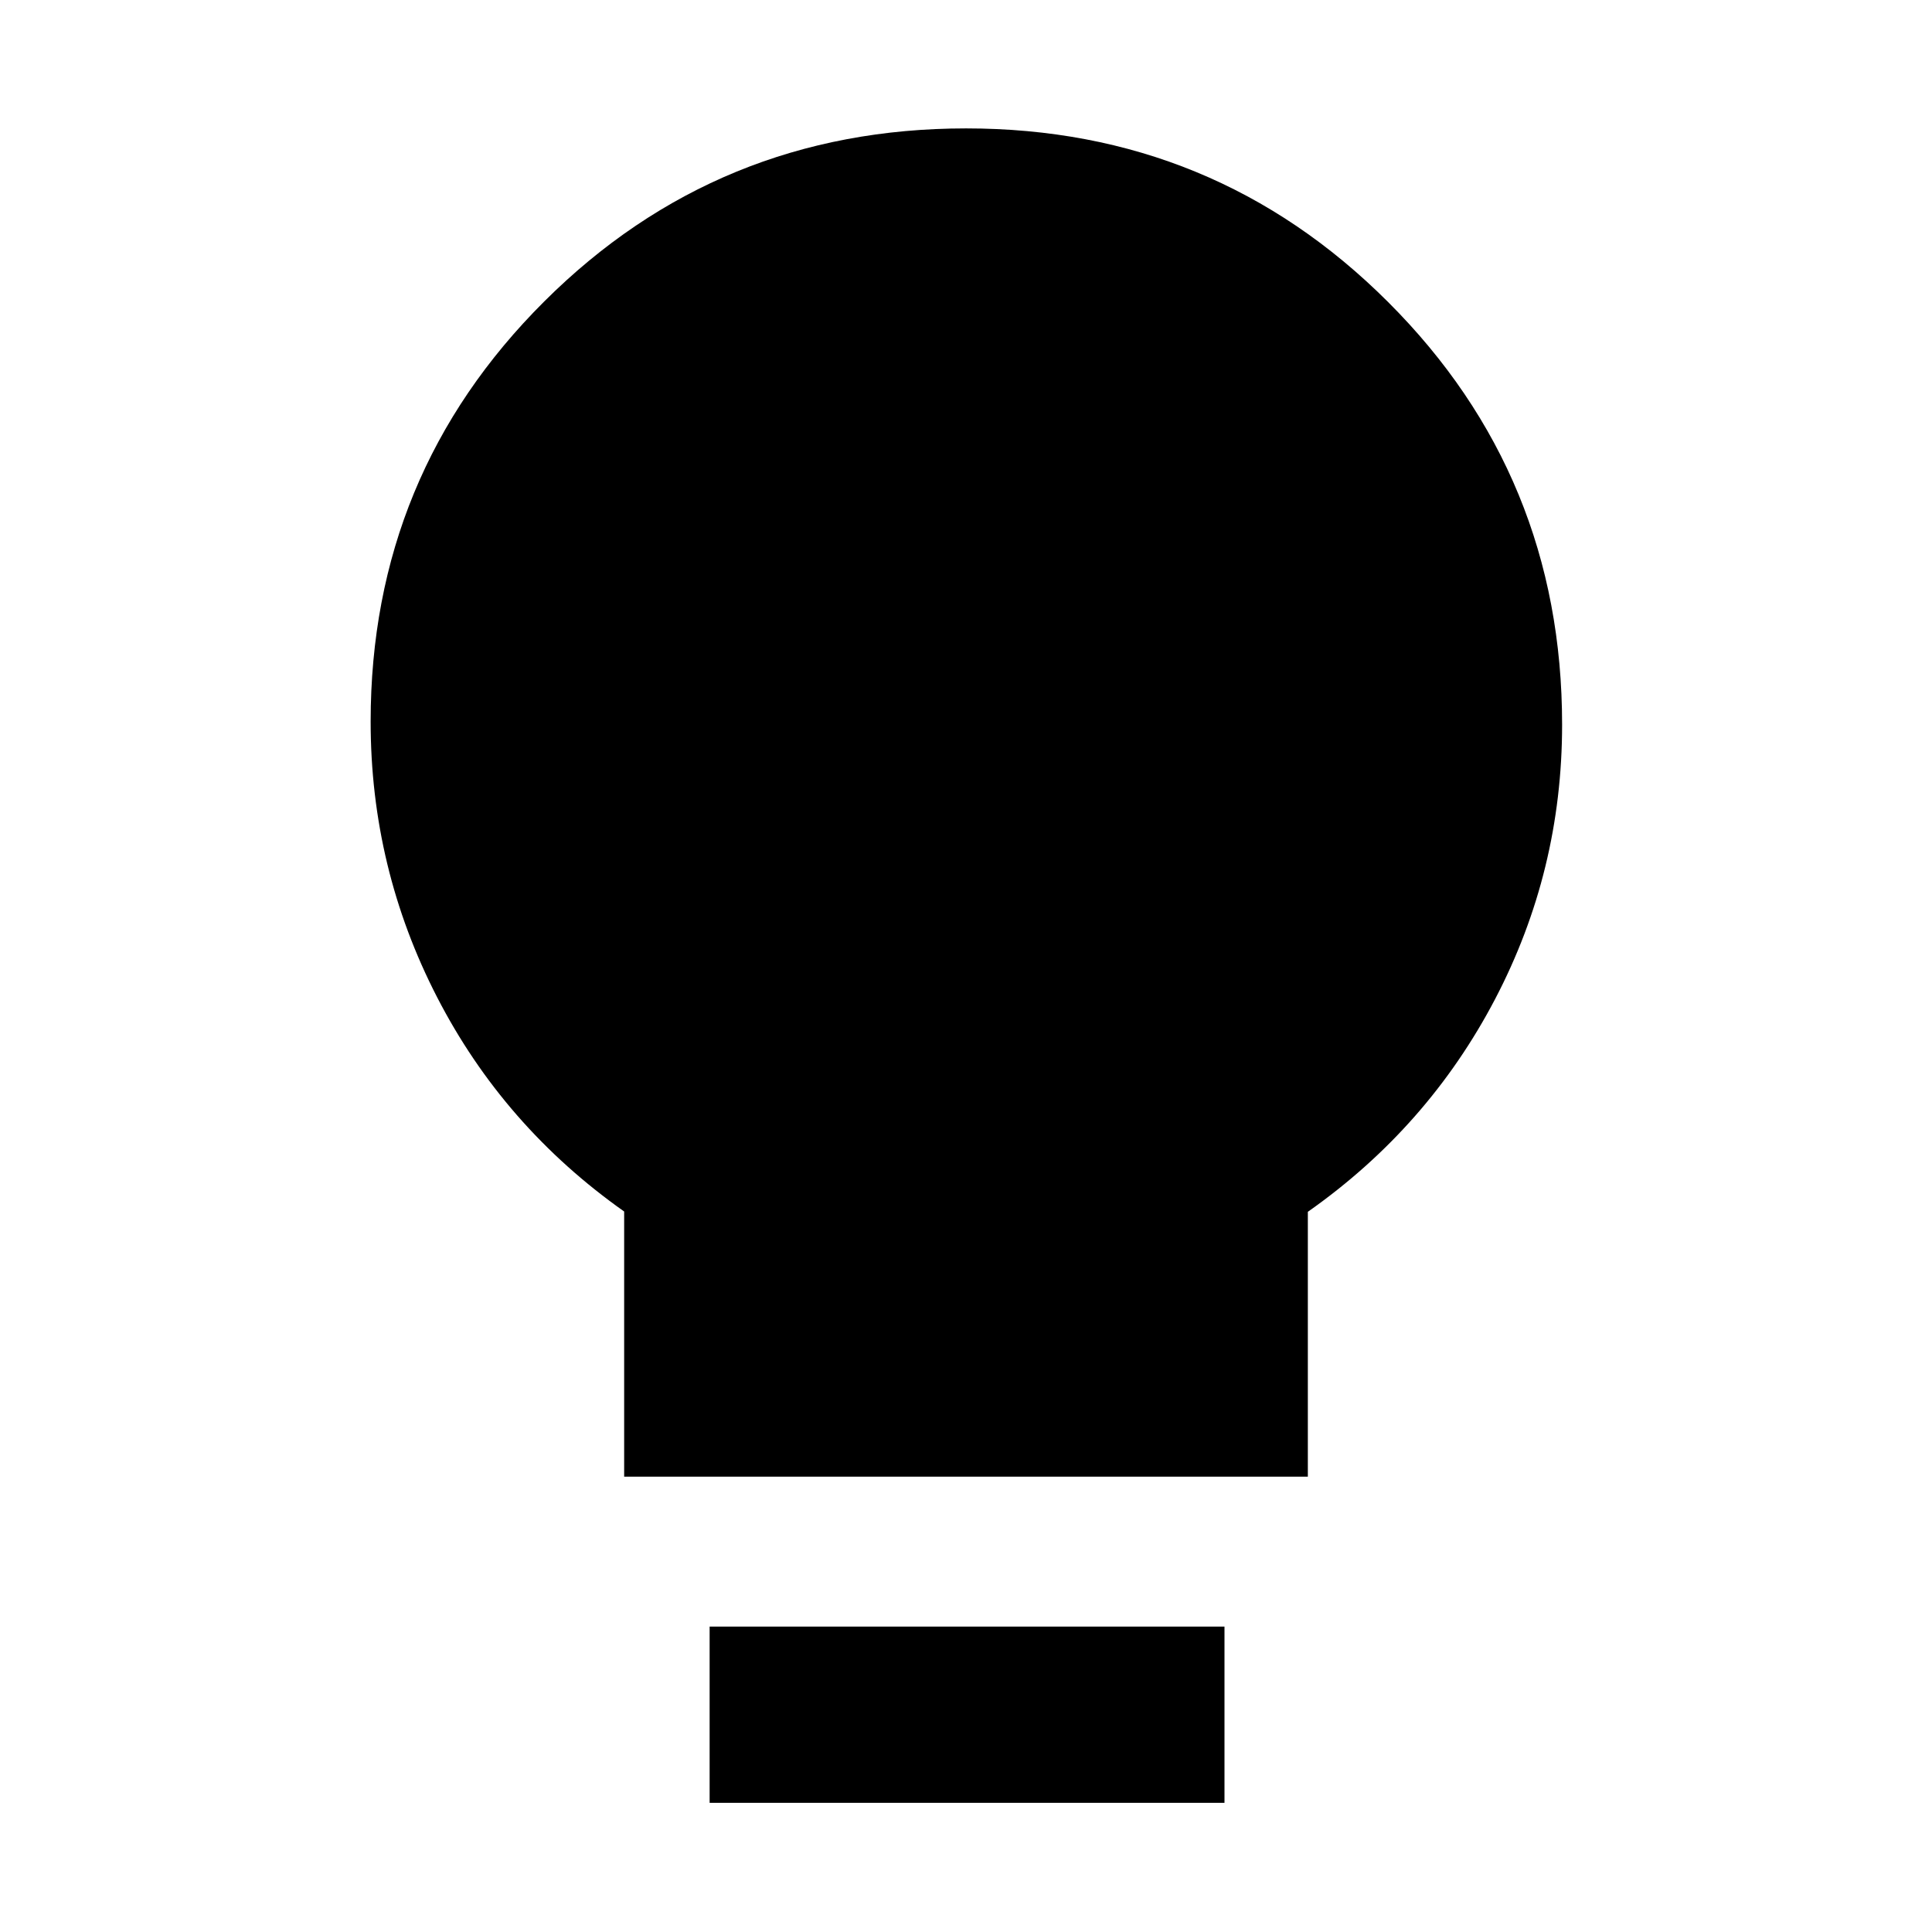<svg xmlns="http://www.w3.org/2000/svg" height="40" viewBox="0 -960 960 960" width="40"><path d="M310.14-226.25v-131.76q-59.9-42.32-92.93-106.45-33.04-64.14-33.04-136.98 0-122.82 86.28-208.79 86.27-85.97 209.61-85.97 123.35 0 209.74 86.34 86.4 86.34 86.4 209.95 0 72.77-33.34 136.44-33.35 63.67-93 105.61v131.61H310.14Zm42.47 162.08v-87.58h255.83v87.58H352.61Z"/></svg>